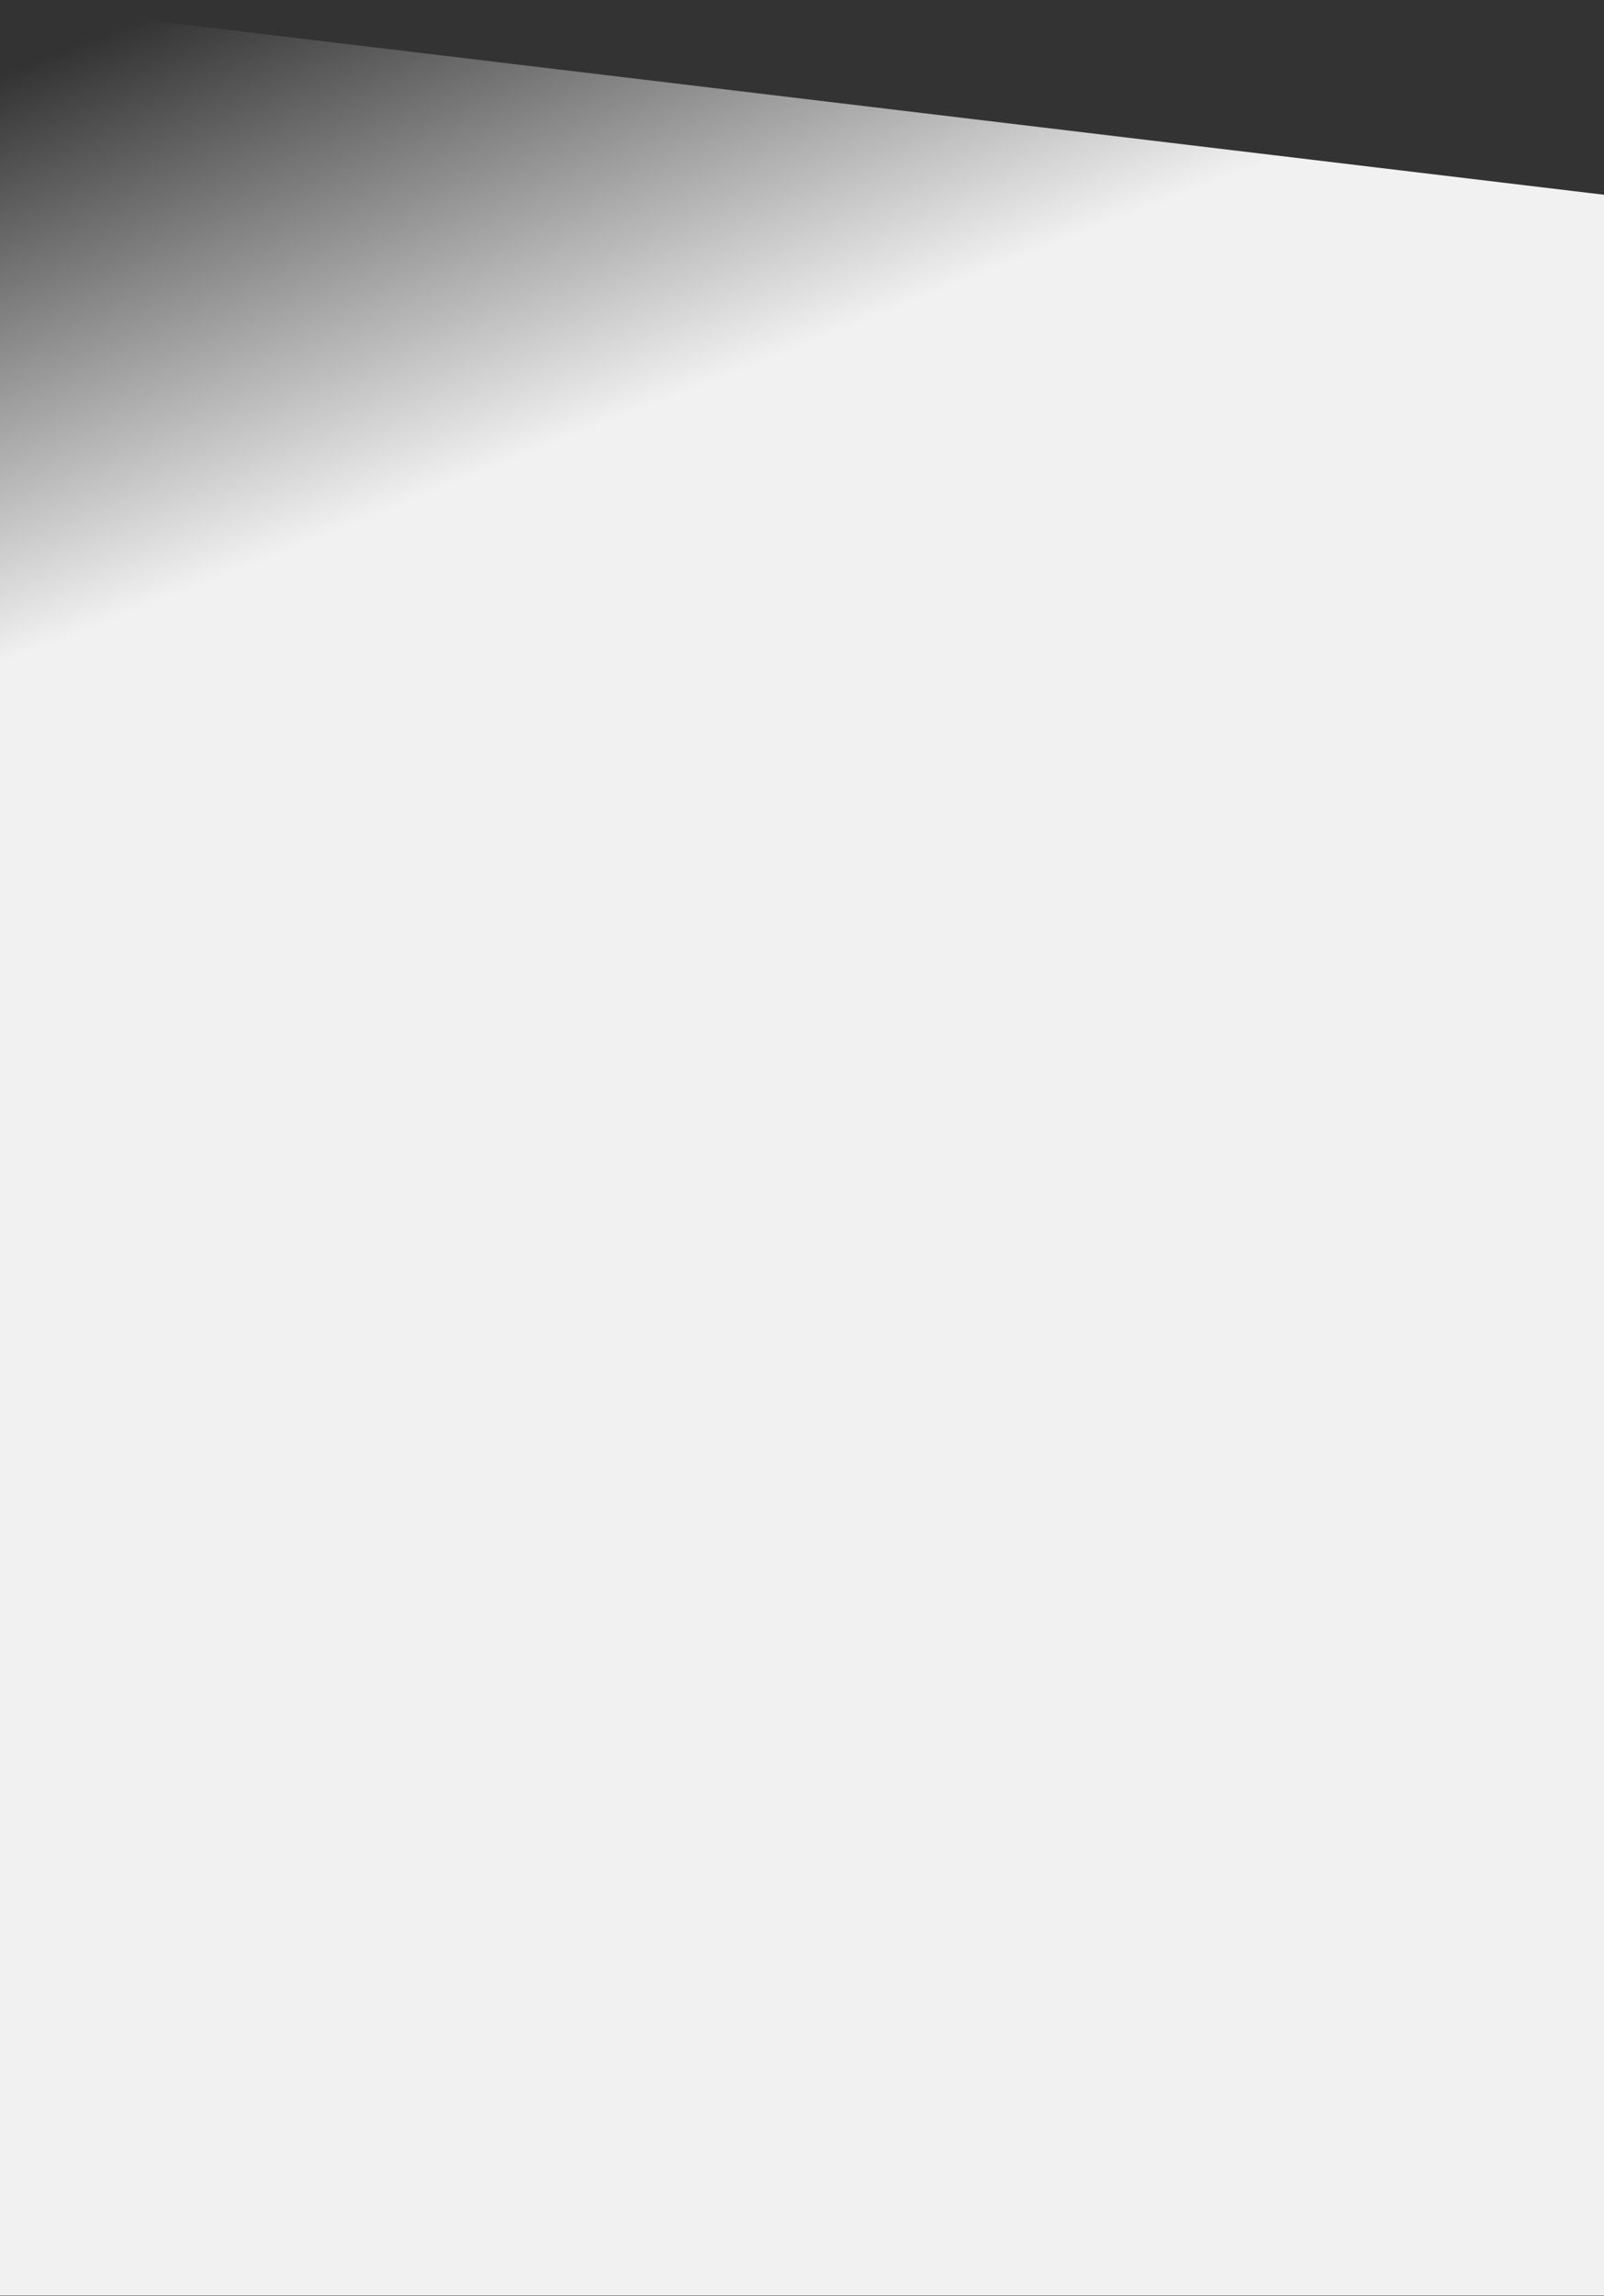 <svg width="1440" height="2060" fill="none" xmlns="http://www.w3.org/2000/svg"><rect width="100%" height="100%" fill="#333333" stroke="none"/><path d="M1443.48 2059.44H-15V.44l1461 175.003-2.52 1883.997Z" fill="url(#a)"/><defs><linearGradient id="a" x1="213.993" y1="511.939" x2="32.355" y2="54.623" gradientUnits="userSpaceOnUse"><stop stop-color="#F1F1F1"/><stop offset="1" stop-color="#F1F1F1" stop-opacity="0"/></linearGradient></defs></svg>